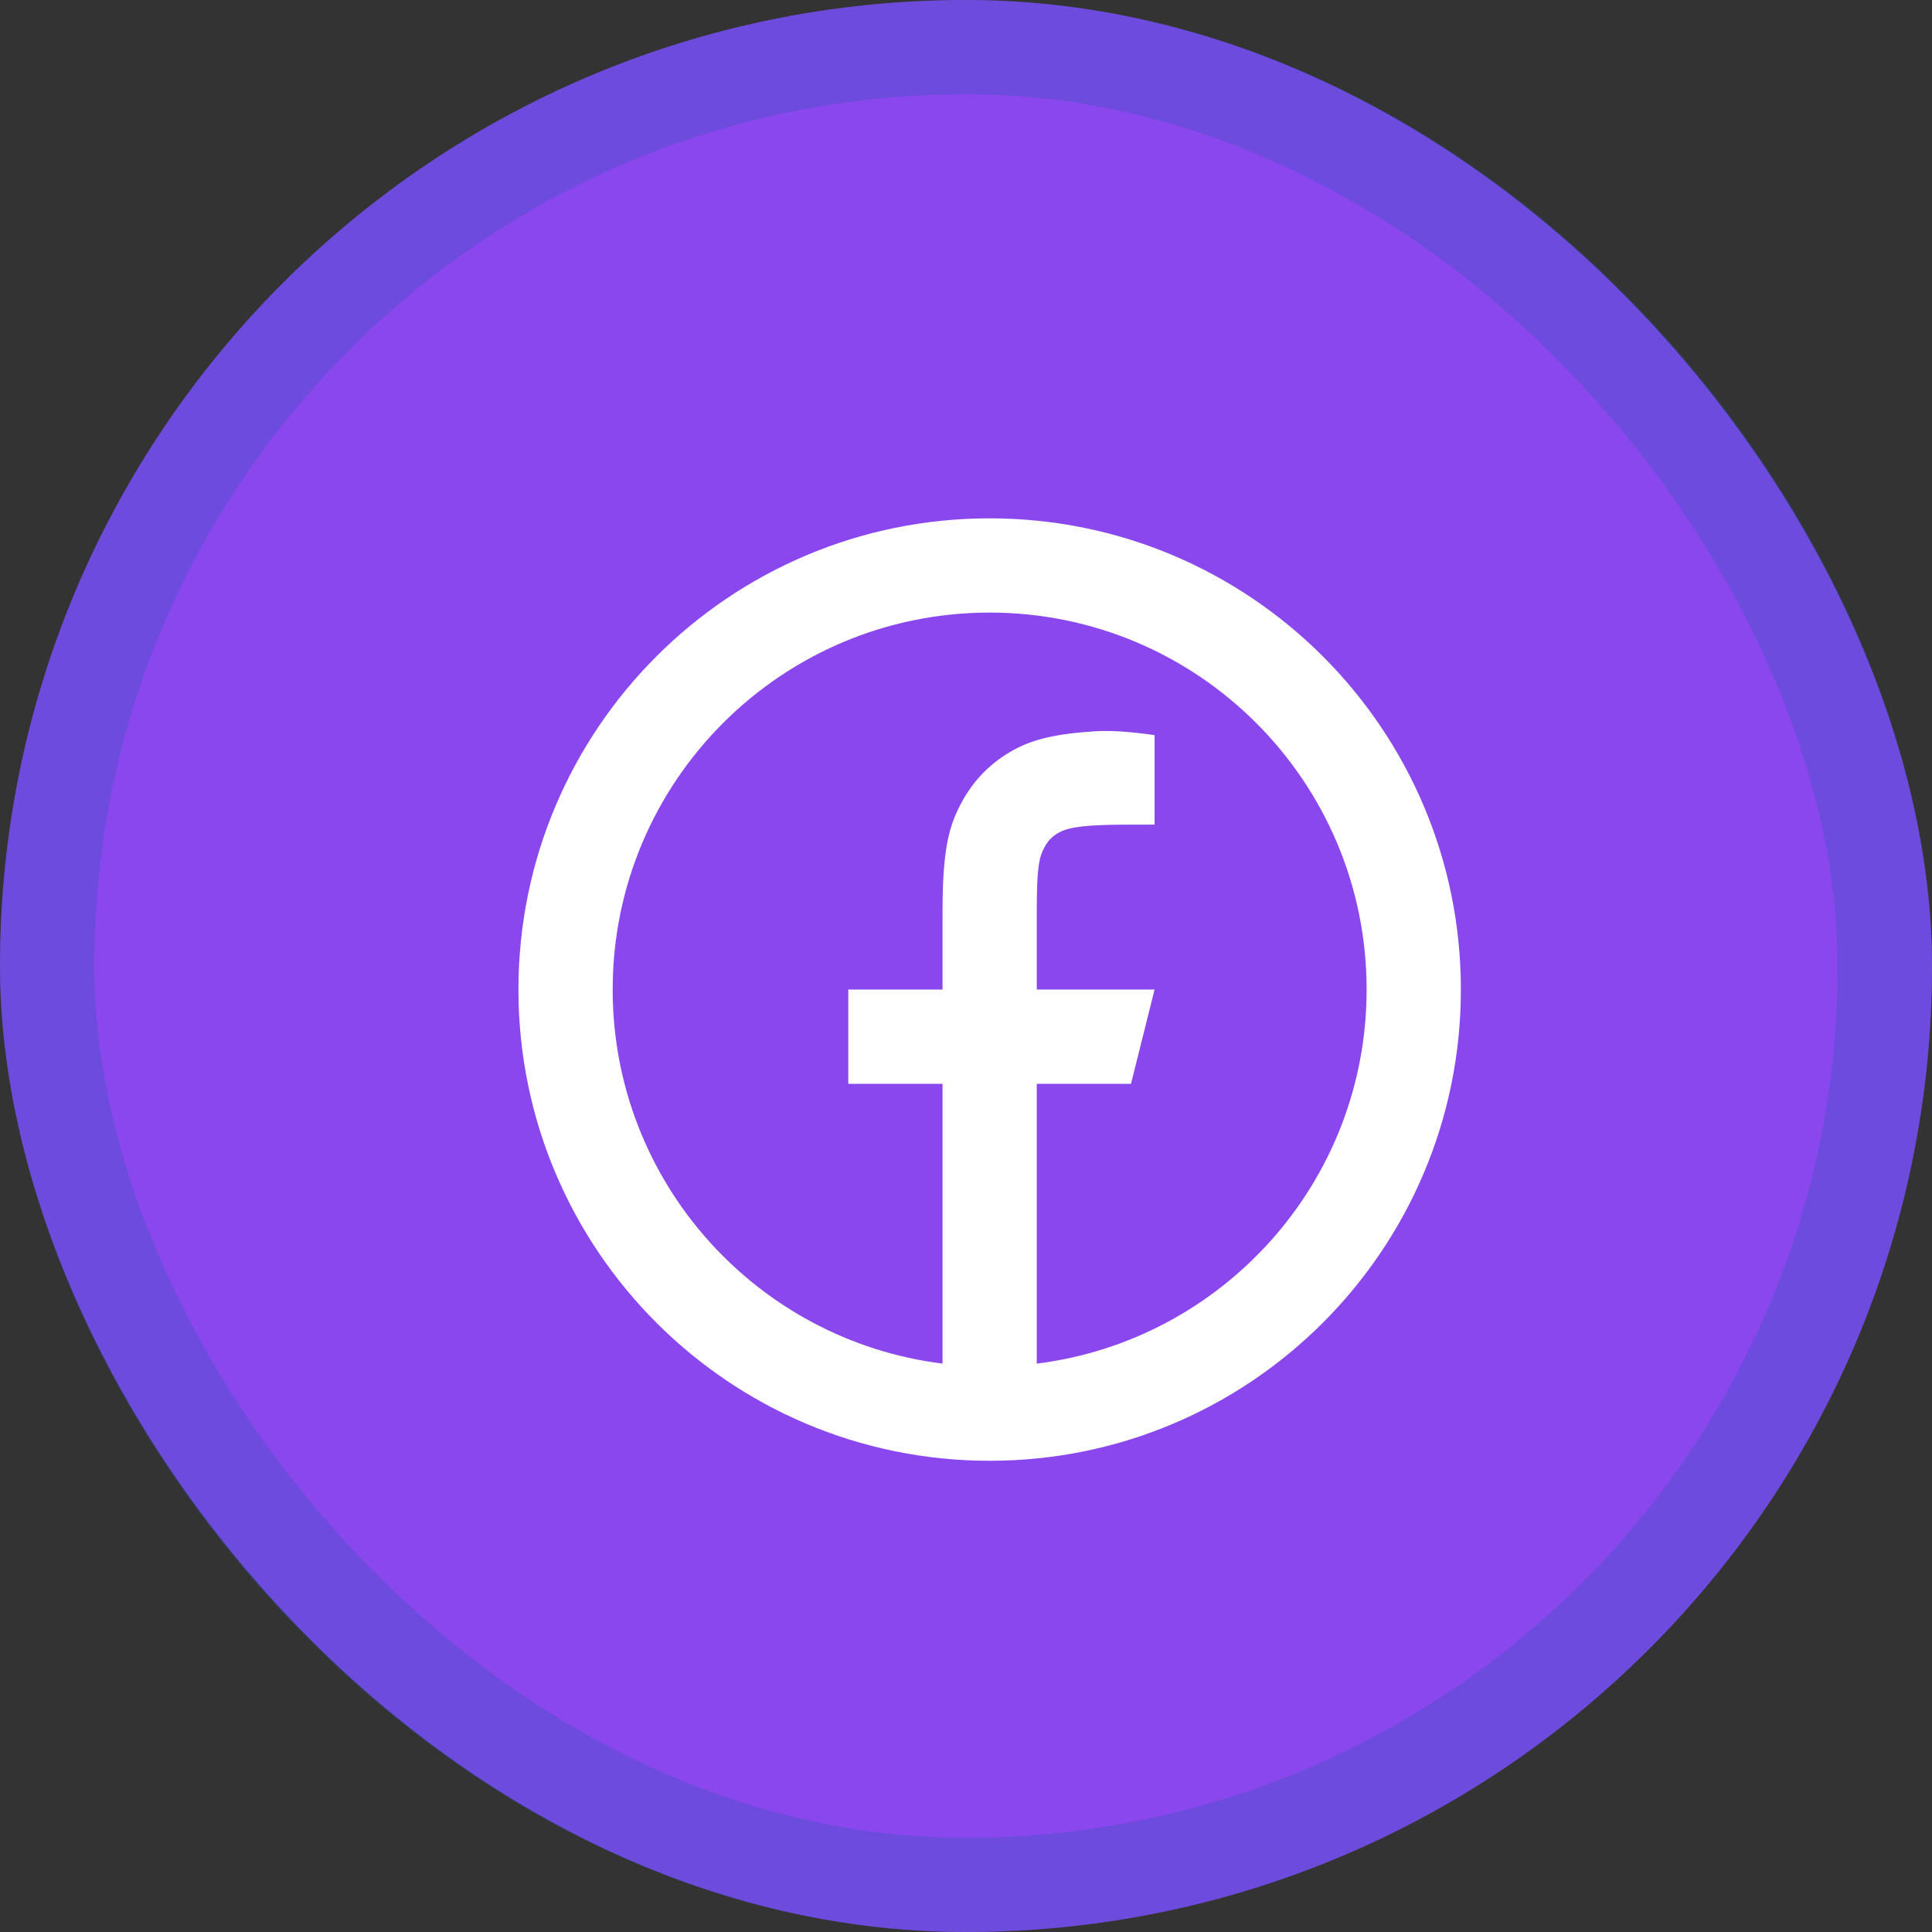 <svg xmlns="http://www.w3.org/2000/svg" width="41" height="41" viewBox="0 0 41 41" fill="none"><rect x="0" y="0" width="41" height="41" fill="#333333" stroke="none"/><rect width="41" height="41" rx="20.5" fill="#8A47EE"></rect><rect x="1" y="1" width="39" height="39" rx="19.5" stroke="#1959AD" stroke-opacity="0.25" stroke-width="2"></rect><path d="M22.002 28.938C25.948 28.446 29.002 25.08 29.002 21C29.002 16.582 25.42 13 21.002 13C16.584 13 13.002 16.582 13.002 21C13.002 25.08 16.056 28.446 20.002 28.938V23H18.002V21H20.002V19.346C20.002 18.009 20.141 17.524 20.403 17.035C20.664 16.546 21.048 16.162 21.537 15.901C21.919 15.696 22.394 15.572 23.224 15.52C23.553 15.498 23.979 15.525 24.502 15.6V17.5H24.002C23.085 17.5 22.706 17.543 22.48 17.664C22.34 17.739 22.241 17.838 22.166 17.978C22.045 18.204 22.002 18.428 22.002 19.346V21H24.502L24.002 23H22.002V28.938ZM21.002 31C15.479 31 11.002 26.523 11.002 21C11.002 15.477 15.479 11 21.002 11C26.525 11 31.002 15.477 31.002 21C31.002 26.523 26.525 31 21.002 31Z" fill="white"></path></svg>